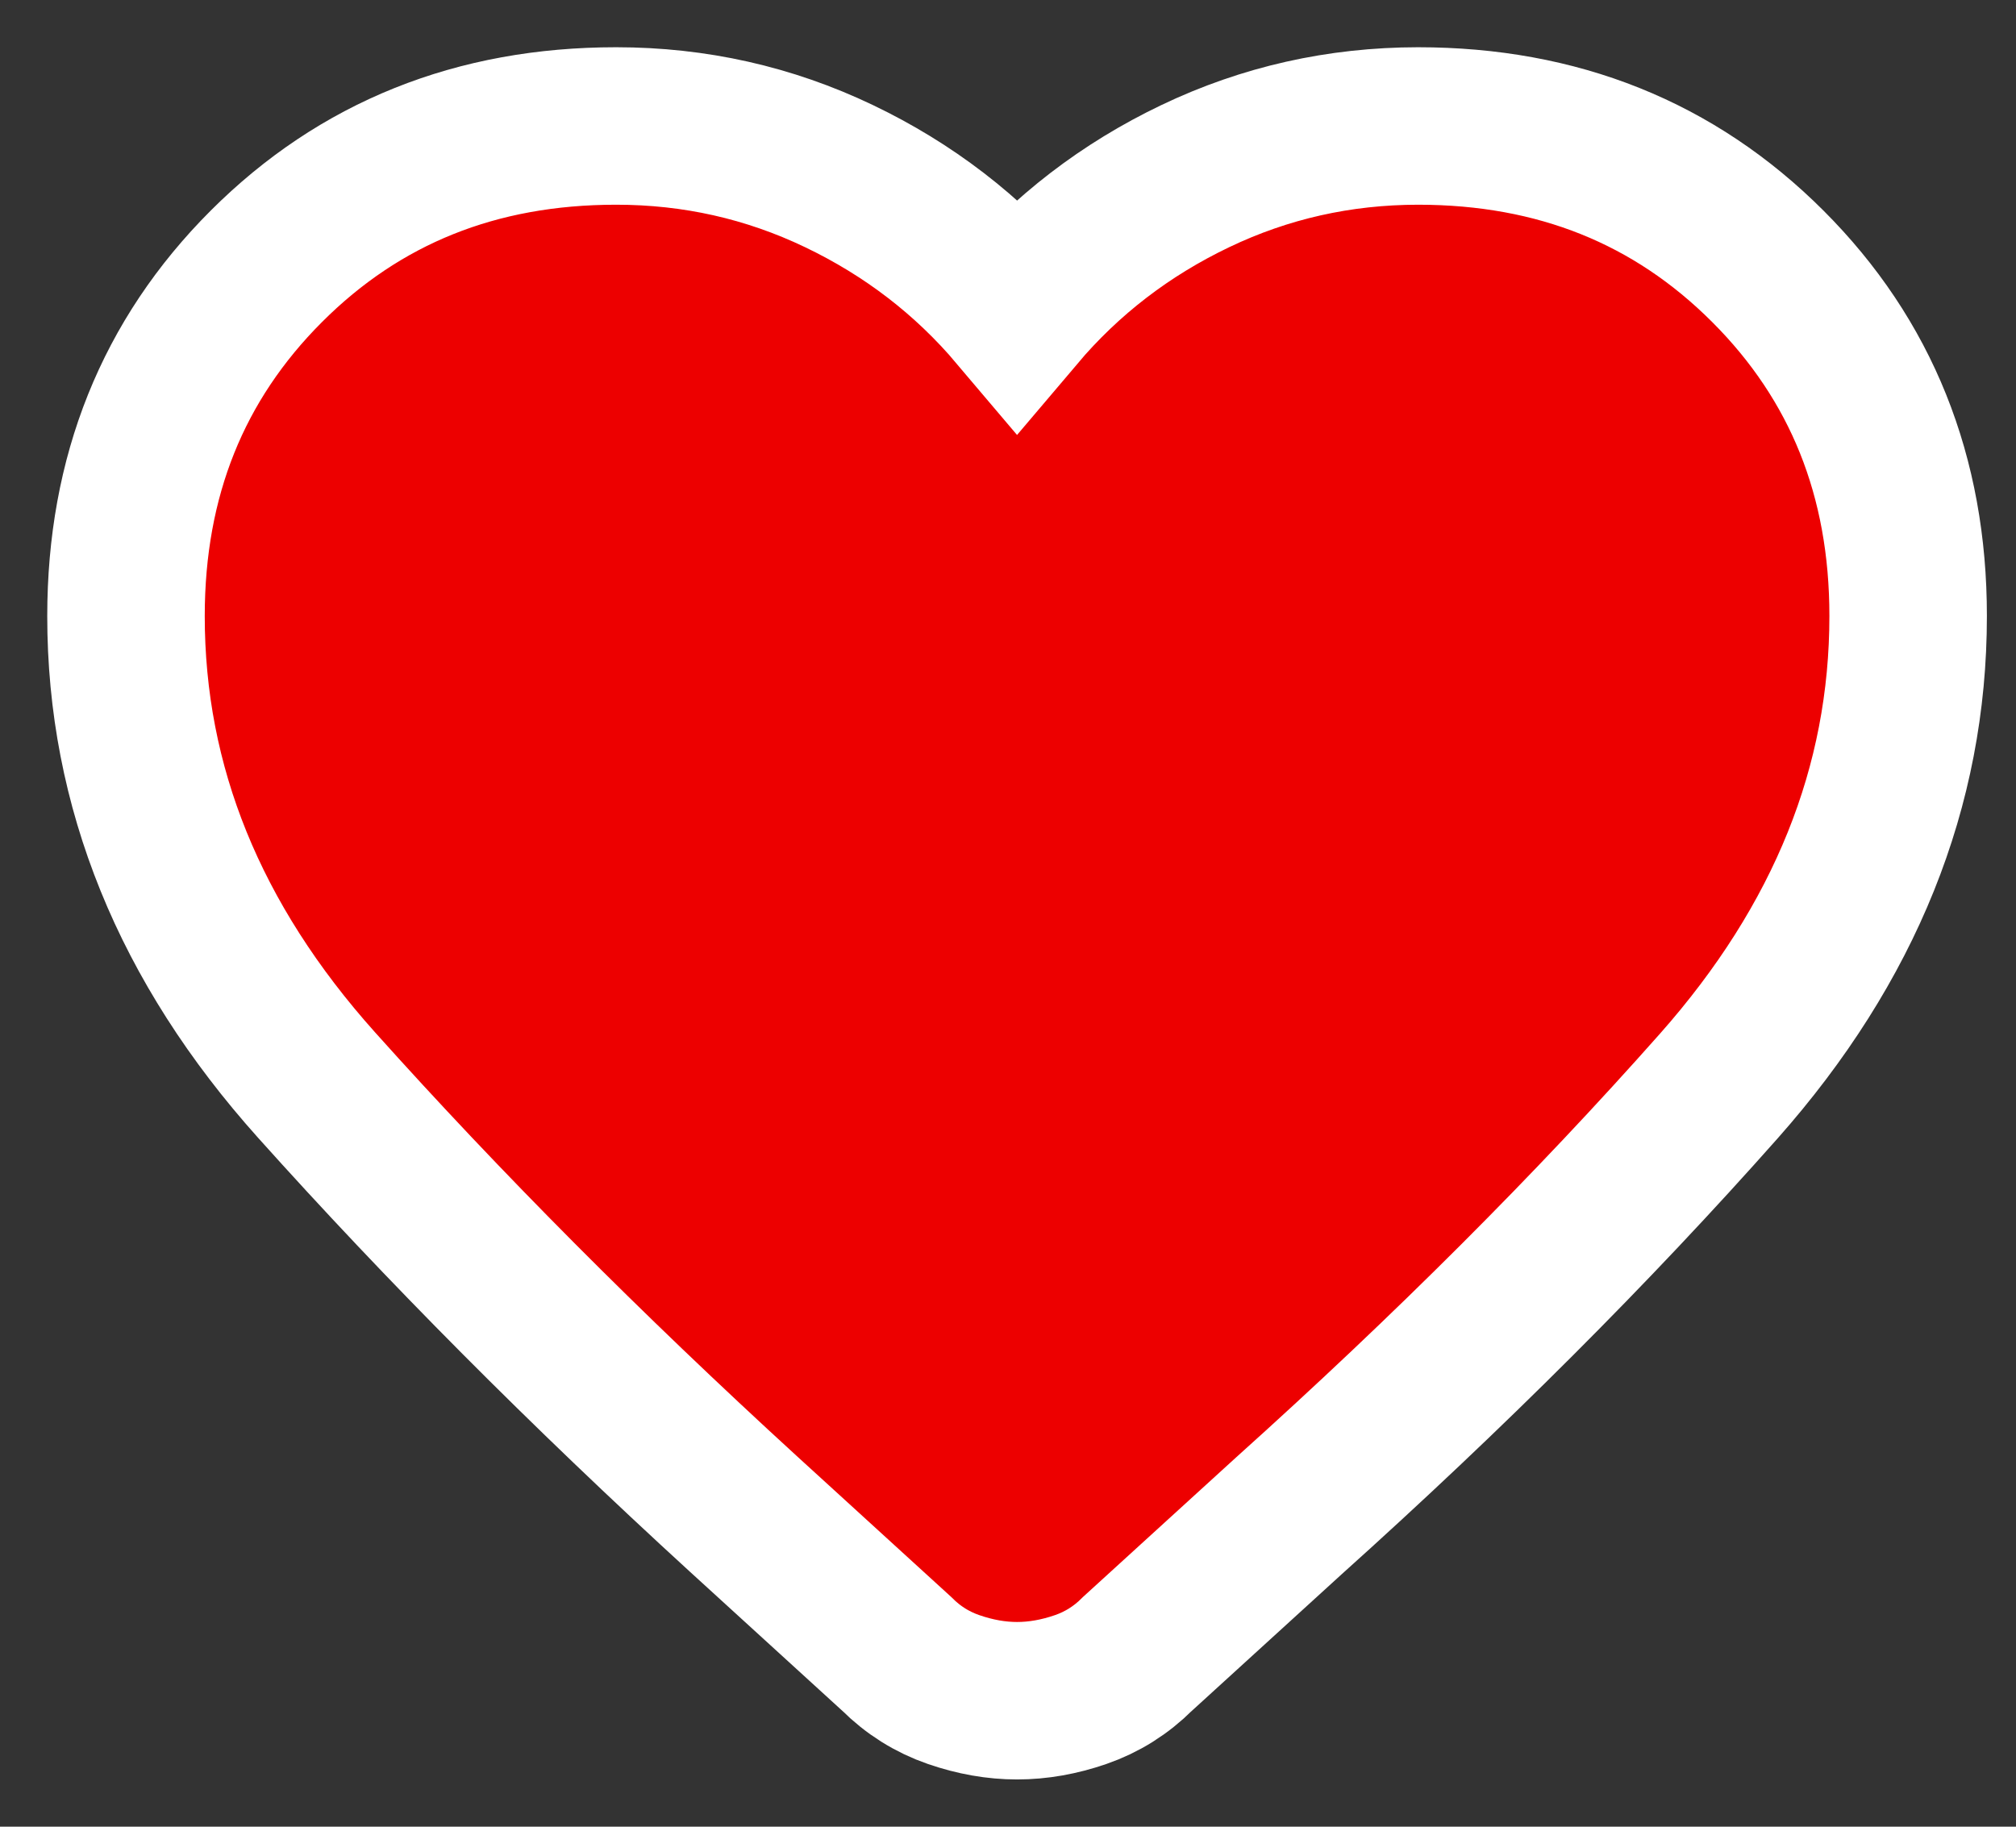 <svg width="32" height="29" viewBox="0 0 32 29" fill="none" xmlns="http://www.w3.org/2000/svg">
<rect x="0" y="0" width="32" height="29" fill="#333333" stroke="none"/>
<path d="M16.144 27C15.814 27 15.479 26.941 15.137 26.823C14.796 26.705 14.495 26.517 14.235 26.257L11.795 24.03C9.296 21.743 7.039 19.474 5.023 17.224C3.007 14.973 1.999 12.491 2 9.779C2 7.563 2.743 5.713 4.228 4.228C5.713 2.743 7.563 2 9.779 2C11.029 2 12.207 2.265 13.315 2.795C14.423 3.325 15.366 4.05 16.144 4.97C16.922 4.051 17.865 3.326 18.973 2.796C20.081 2.266 21.26 2.001 22.509 2C24.725 2 26.576 2.743 28.061 4.228C29.546 5.713 30.288 7.563 30.288 9.779C30.288 12.49 29.287 14.977 27.283 17.241C25.279 19.503 23.004 21.778 20.458 24.065L18.054 26.257C17.794 26.517 17.494 26.705 17.153 26.823C16.811 26.941 16.475 27 16.144 27Z" fill="#ED0000" stroke="white" stroke-width="2.5"/>
</svg>
